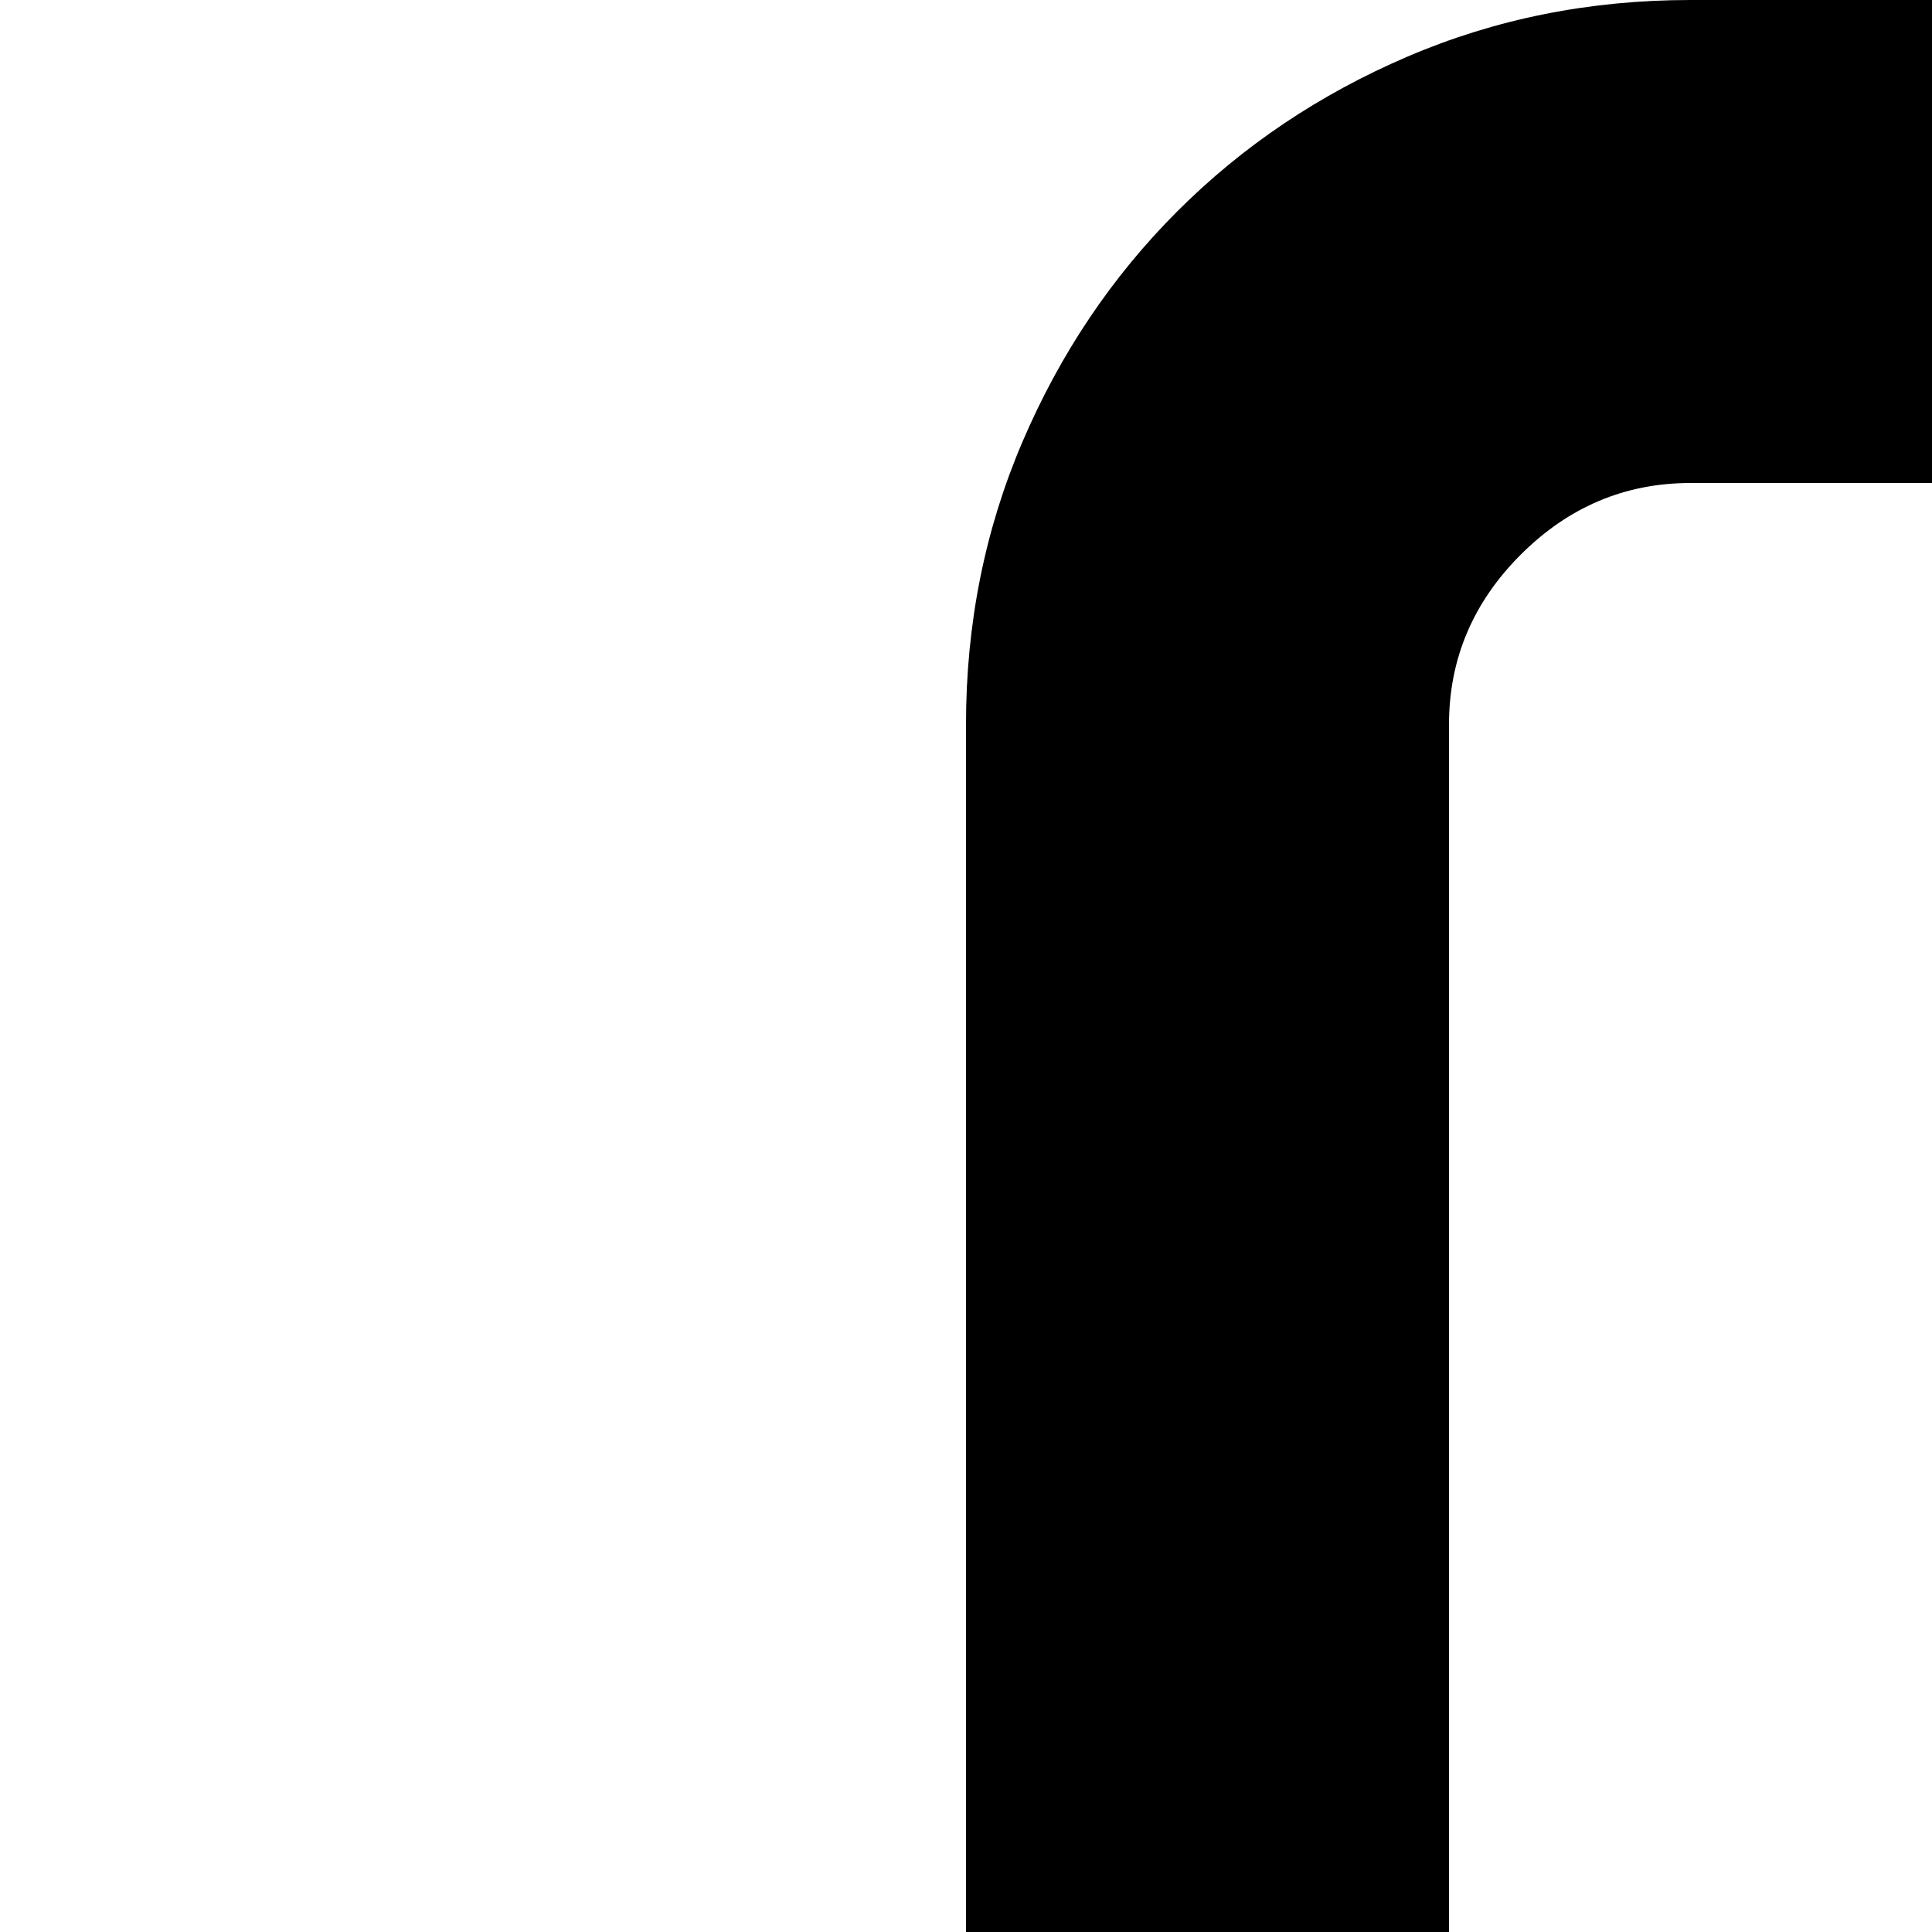 <svg xmlns="http://www.w3.org/2000/svg" version="1.1" viewBox="0 0 512 512" fill="currentColor"><path fill="currentColor" d="M576 1536q-26 0-45-19t-19-45q0-26 19-45t45-19q26 0 45 19t19 45q0 26-19 45t-45 19m896 0q-26 0-45-19t-19-45q0-26 19-45t45-19q26 0 45 19t19 45q0 26-19 45t-45 19M1280 384H768V256h512zm165 1408H603l-256 256H165l258-258q-35-4-65-21t-53-42t-36-58t-13-69V192q0-40 15-75t41-61t61-41t75-15h1152q40 0 75 15t61 41t41 61t15 75v1408q0 36-13 68t-35 58t-53 43t-66 21l258 258h-182zm219-1152H384v512h1280zM448 128q-26 0-45 19t-19 45v320h1280V192q0-26-19-45t-45-19zm-64 1472q0 26 19 45t45 19h1152q26 0 45-19t19-45v-320H384z"/></svg>